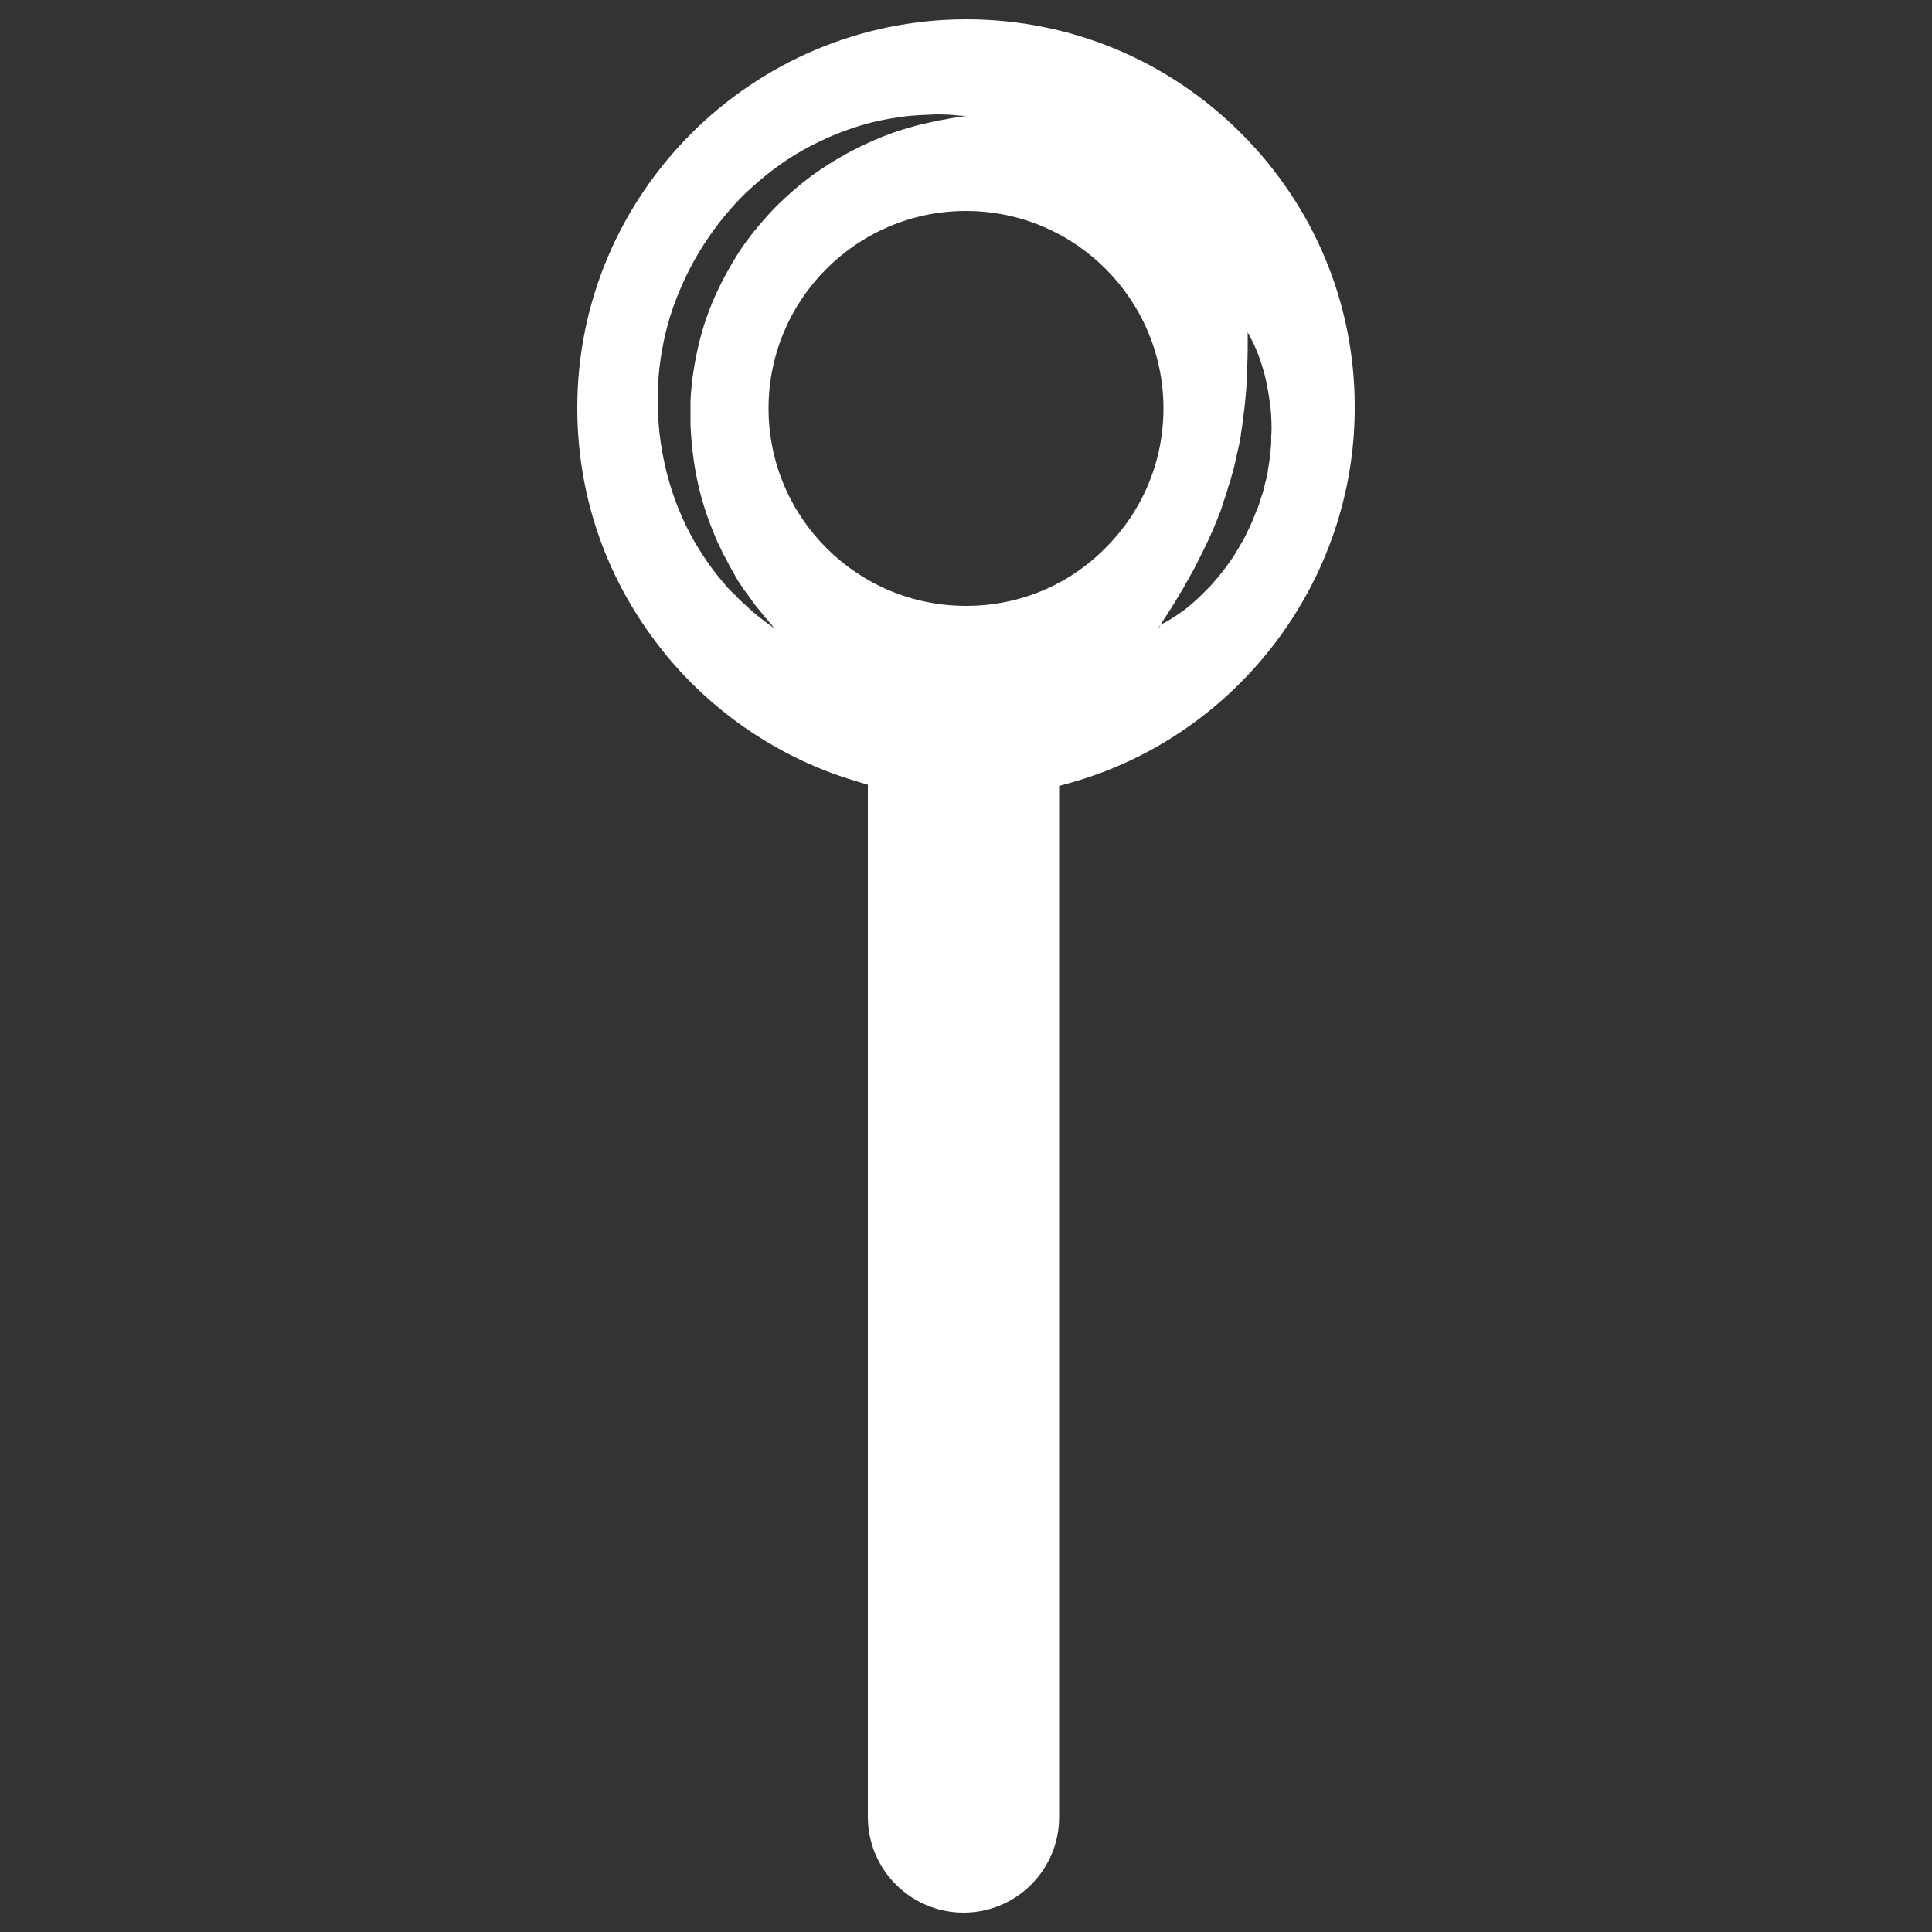 <?xml version="1.0" encoding="utf-8"?>
<!-- Generator: Adobe Illustrator 19.0.0, SVG Export Plug-In . SVG Version: 6.00 Build 0)  -->
<svg version="1.1" id="Layer_1" xmlns="http://www.w3.org/2000/svg" xmlns:xlink="http://www.w3.org/1999/xlink" x="0px" y="0px"
	 viewBox="150 -150 500 500" style="enable-background:new 150 -150 500 500;" xml:space="preserve">
<rect x="150" y="-150" width="500" height="500" fill="#333333" stroke="none"/>
<style type="text/css">
	.st0{fill:#FFFFFF;}
</style>
<path class="st0" d="M471.2-115.5c-19-19-44.3-29.5-71.1-29.5c-55.5,0-100.7,45.2-100.7,100.5c0,22.1,7,43,20.3,60.6
	C332.5,33.2,350.8,45.9,371,52l3.6,1.1v267.1c0,13.7,11.1,24.8,24.8,24.8c13.6,0,24.8-11.1,24.7-24.9V53.4l3.6-1
	c42.9-12.4,72.9-52.2,72.9-96.8C500.7-71.2,490.2-96.5,471.2-115.5z M348.6,11.3c-1.1-0.8-2.7-2-4.6-3.7c-0.9-0.9-2-1.8-3.1-2.9
	c-0.5-0.6-1.1-1.1-1.7-1.7c-0.6-0.6-1.2-1.2-1.7-1.9c-2.4-2.7-4.8-6-7.1-9.8c-2.3-3.8-4.4-8.2-6.1-13.1c-1.7-4.9-2.9-10.1-3.6-15.9
	c-0.6-5.5-0.7-11.5,0-17.4c0.7-5.9,2.1-11.9,4.3-17.5c2.2-5.7,5-11.1,8.4-16c0.8-1.2,1.7-2.4,2.6-3.6c0.9-1.1,1.8-2.3,2.8-3.4
	c1.9-2.2,3.9-4.3,6-6.1c4.2-3.8,8.6-7,13.1-9.5s8.9-4.4,13.2-5.8c4.2-1.4,8.2-2.2,11.8-2.7c1.8-0.3,3.4-0.4,5-0.5
	c1.5-0.1,3-0.1,4.2-0.2c2.6,0,4.5,0.1,5.9,0.3c1.4,0.1,2.1,0.1,2.1,0.1s-0.7,0.1-2,0.3c-0.7,0.1-1.5,0.2-2.5,0.4s-2,0.4-3.3,0.6
	c-1.2,0.3-2.6,0.6-4,0.9c-1.4,0.4-3,0.8-4.6,1.3c-3.3,1-6.8,2.4-10.6,4.2c-3.7,1.8-7.6,4-11.5,6.7c-3.9,2.7-7.6,5.9-11.2,9.5
	c-3.5,3.7-6.9,7.7-9.7,12.2c-2.8,4.5-5.3,9.3-7.2,14.3c-1.9,5-3.2,10.3-4,15.5l-0.3,2c-0.1,0.7-0.1,1.3-0.2,2
	c-0.1,0.7-0.1,1.3-0.2,2c0,0.7-0.1,1.3-0.1,2v1v0.5v0.1v0v0.1v0.2c0,0.7,0,1.4,0,2.1c0,0.7,0,1.4,0,2c0,0.6,0.1,1.2,0.1,1.9
	c0.3,5,1,9.9,2.1,14.5c1.1,4.6,2.6,8.8,4.2,12.6c0.4,1,0.8,1.9,1.3,2.8c0.4,0.9,0.8,1.8,1.3,2.6c0.4,0.8,0.9,1.7,1.3,2.5
	c0.5,0.8,0.9,1.5,1.3,2.3c0.8,1.5,1.8,2.8,2.6,4c0.9,1.2,1.7,2.3,2.4,3.3c0.8,1,1.5,1.8,2.1,2.6c0.6,0.8,1.2,1.4,1.6,1.9
	c0.9,1,1.3,1.6,1.3,1.6S349.7,12.1,348.6,11.3z M400,6.8c-28.2,0-51.1-22.9-51.1-51.1c0-28.2,22.9-51.1,51.1-51.1
	s51.1,22.9,51.1,51.1c0,13.6-5.3,26.4-15,36.1C426.5,1.5,413.7,6.8,400,6.8z M478.8-33.3c-0.1,0.7-0.1,1.3-0.2,2
	c-0.1,0.7-0.2,1.3-0.3,2c-0.1,0.7-0.2,1.4-0.3,2c-0.1,0.7-0.3,1.3-0.5,2c-0.3,1.3-0.6,2.7-1.1,4c-0.4,1.3-0.8,2.7-1.4,3.9
	c-0.5,1.3-1,2.6-1.6,3.8c-0.6,1.2-1.1,2.5-1.8,3.6c-0.7,1.2-1.3,2.3-2,3.4c-1.4,2.2-2.9,4.2-4.4,6c-0.8,0.9-1.5,1.8-2.3,2.6
	c-0.8,0.8-1.5,1.5-2.3,2.3c-0.7,0.7-1.5,1.4-2.2,2c-0.7,0.6-1.4,1.2-2.1,1.7c-1.4,1-2.6,1.8-3.6,2.4c-1,0.6-1.8,1-2.4,1.3
	c-0.2,0.7-0.5,0.8-0.5,0.8s0.2-0.3,0.5-0.8c0.4-0.5,0.8-1.3,1.5-2.3c0.6-1,1.4-2.1,2.2-3.5c0.4-0.7,0.9-1.4,1.3-2.2
	c0.5-0.7,1-1.5,1.4-2.4c0.5-0.8,1-1.7,1.5-2.6c0.5-0.9,1-1.8,1.5-2.8s1-2,1.5-3s1-2.1,1.5-3.1c1-2.1,1.9-4.3,2.8-6.6
	c0.5-1.1,0.8-2.3,1.2-3.5c0.4-1.1,0.8-2.3,1.1-3.5c0.2-0.6,0.4-1.2,0.6-1.8l0.5-1.8l0.5-1.8c0.1-0.6,0.3-1.2,0.4-1.8
	c0.3-1.2,0.5-2.4,0.8-3.5c0.2-1.2,0.5-2.3,0.6-3.5c0.4-2.3,0.6-4.6,0.9-6.7c0.1-1.1,0.2-2.2,0.3-3.2c0.1-1,0.2-2,0.2-3
	c0.2-3.8,0.3-7.1,0.3-9.4c0-1.2,0-2.1,0-2.7c0-0.6,0-1,0-1s0.7,1.2,1.7,3.3c1,2.2,2.2,5.4,3.1,9.4c0.2,1,0.4,2.1,0.6,3.2
	c0.2,1.1,0.3,2.3,0.5,3.4c0.2,2.4,0.4,4.9,0.2,7.5C479-35.9,479-34.6,478.8-33.3z"/>
</svg>
